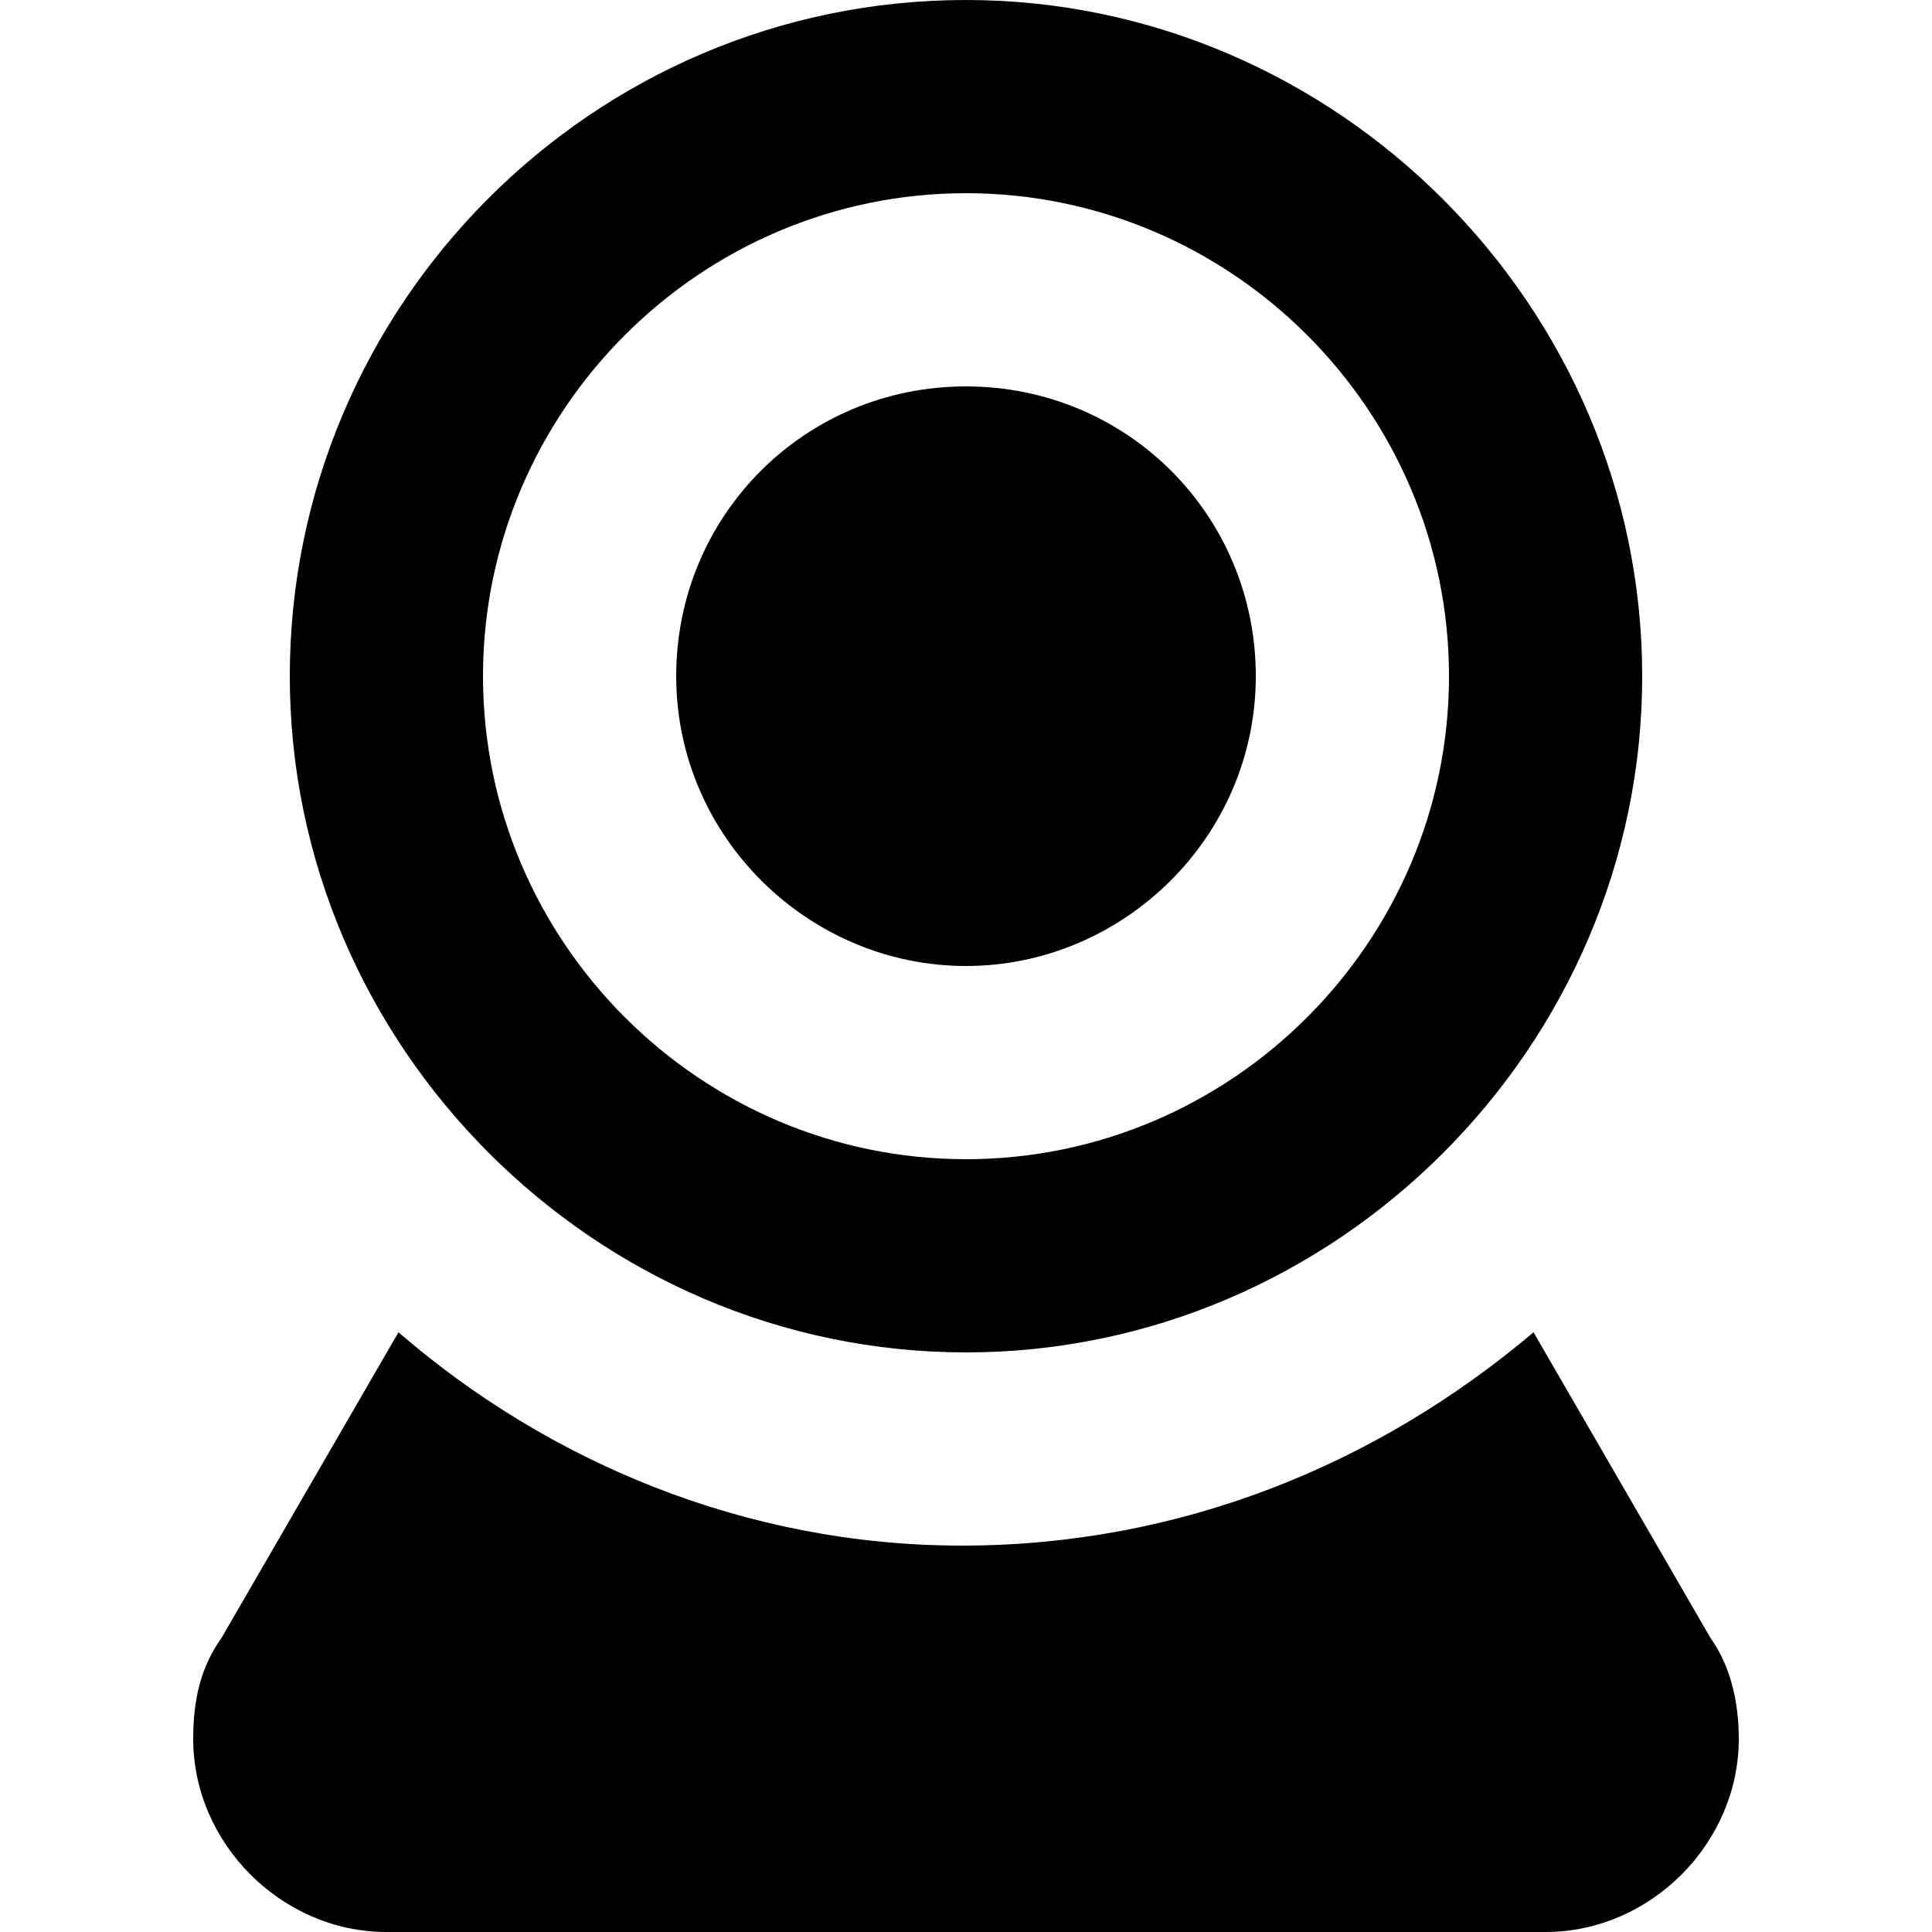 <svg enable-background="new 0 0 48 48" viewBox="0 0 48 48" xmlns="http://www.w3.org/2000/svg"><path d="m24 0c9.2 0 16.8 7.6 16.8 16.8s-7.6 16.8-16.8 16.8-16.8-7.6-16.8-16.8 7.5-16.8 16.8-16.8zm0 4.8c-6.6 0-12 5.4-12 12s5.4 12 12 12 12-5.4 12-12-5.4-12-12-12zm0 4.8c4 0 7.2 3.2 7.2 7.2s-3.3 7.2-7.2 7.2-7.2-3.2-7.2-7.2 3.2-7.2 7.2-7.2zm-14.4 38.4c-2.6 0-4.8-2.2-4.8-4.8 0-1 .2-1.8.7-2.5l4.4-7.6c3.7 3.2 8.6 5.3 14 5.3s10.3-2 14.2-5.3l4.4 7.6c.5.7.7 1.6.7 2.5 0 2.6-2.2 4.8-4.8 4.8z"/></svg>